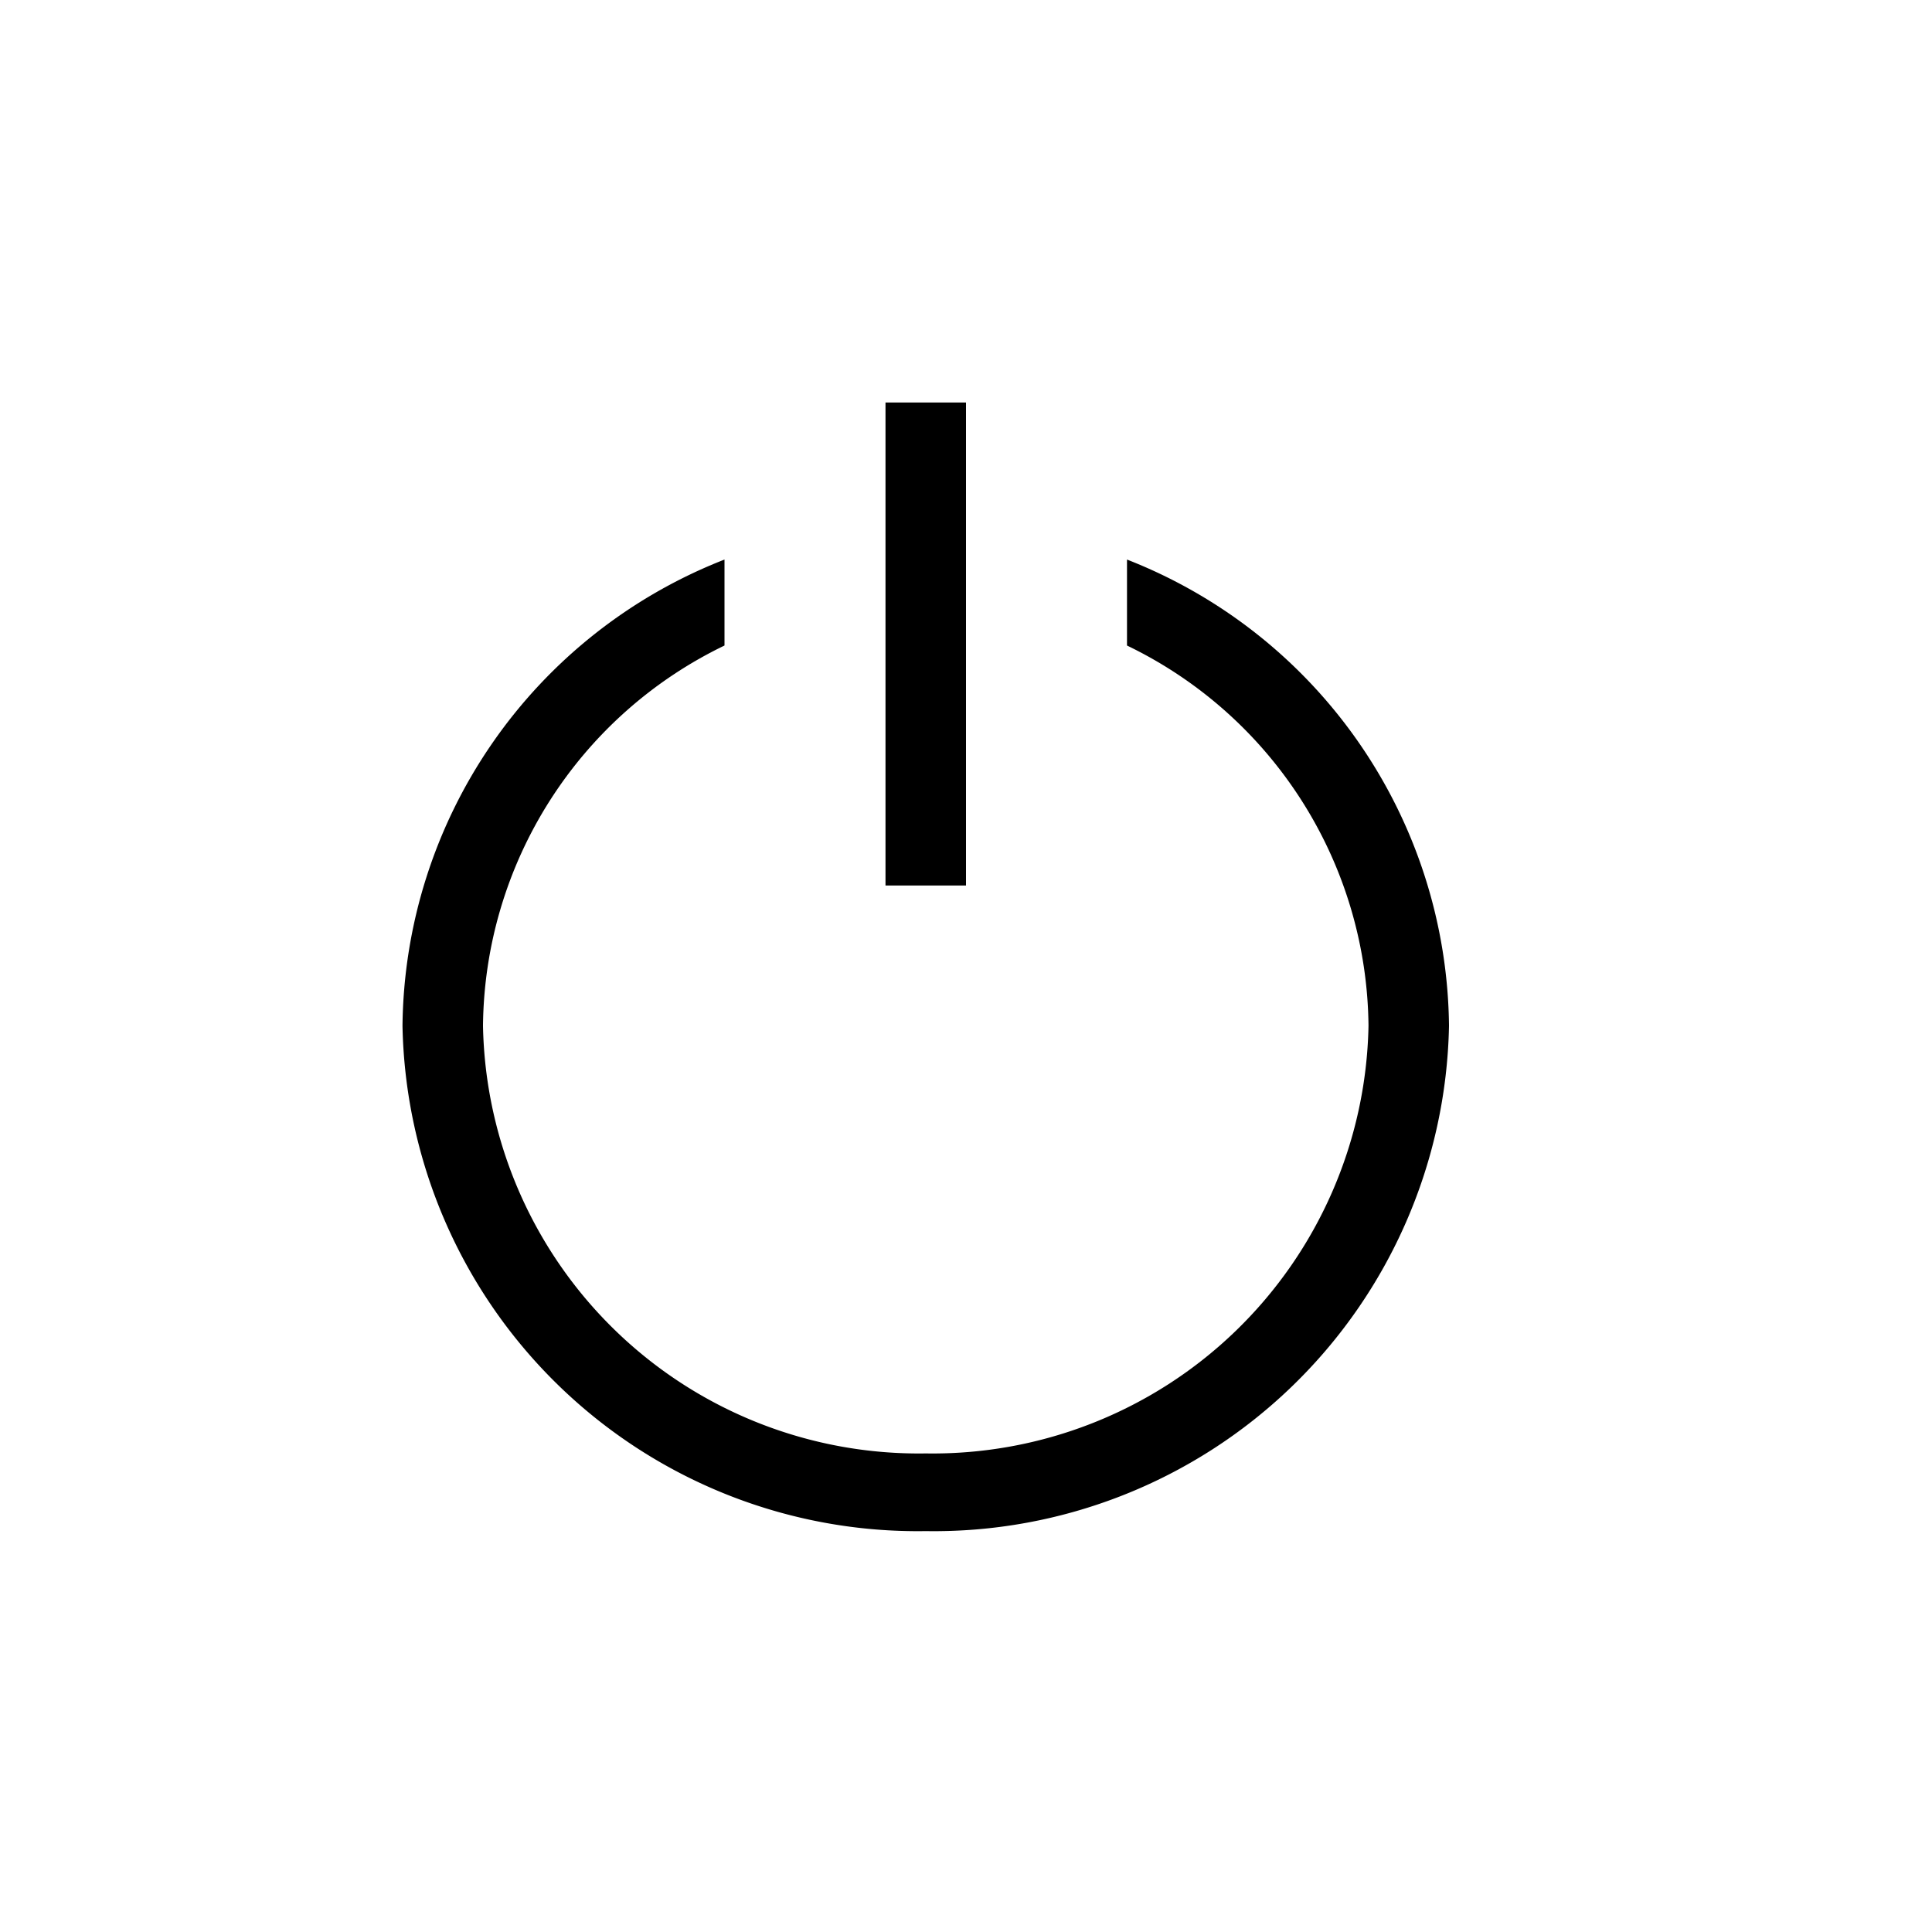 <svg id="I_2_copy_7" data-name="I 2 copy 7" xmlns="http://www.w3.org/2000/svg" width="24" height="24" viewBox="0 0 24 24">
<defs>
    <style>
      .cls-1 {
        fill-rule: evenodd;
      }
    </style>
  </defs>
  <g id="turn_off_copy" data-name="turn off  copy">
    <rect x="11" y="5" width="1" height="6"/>
    <path class="cls-1" d="M14,6.951V8.019a5.3,5.3,0,0,1,3,4.725,5.415,5.415,0,0,1-5.5,5.311A5.414,5.414,0,0,1,6,12.744,5.3,5.3,0,0,1,9,8.019V6.951a6.288,6.288,0,0,0-4,5.793,6.4,6.4,0,0,0,6.5,6.276A6.4,6.4,0,0,0,18,12.744,6.288,6.288,0,0,0,14,6.951Z"/>
  </g>
</svg>
